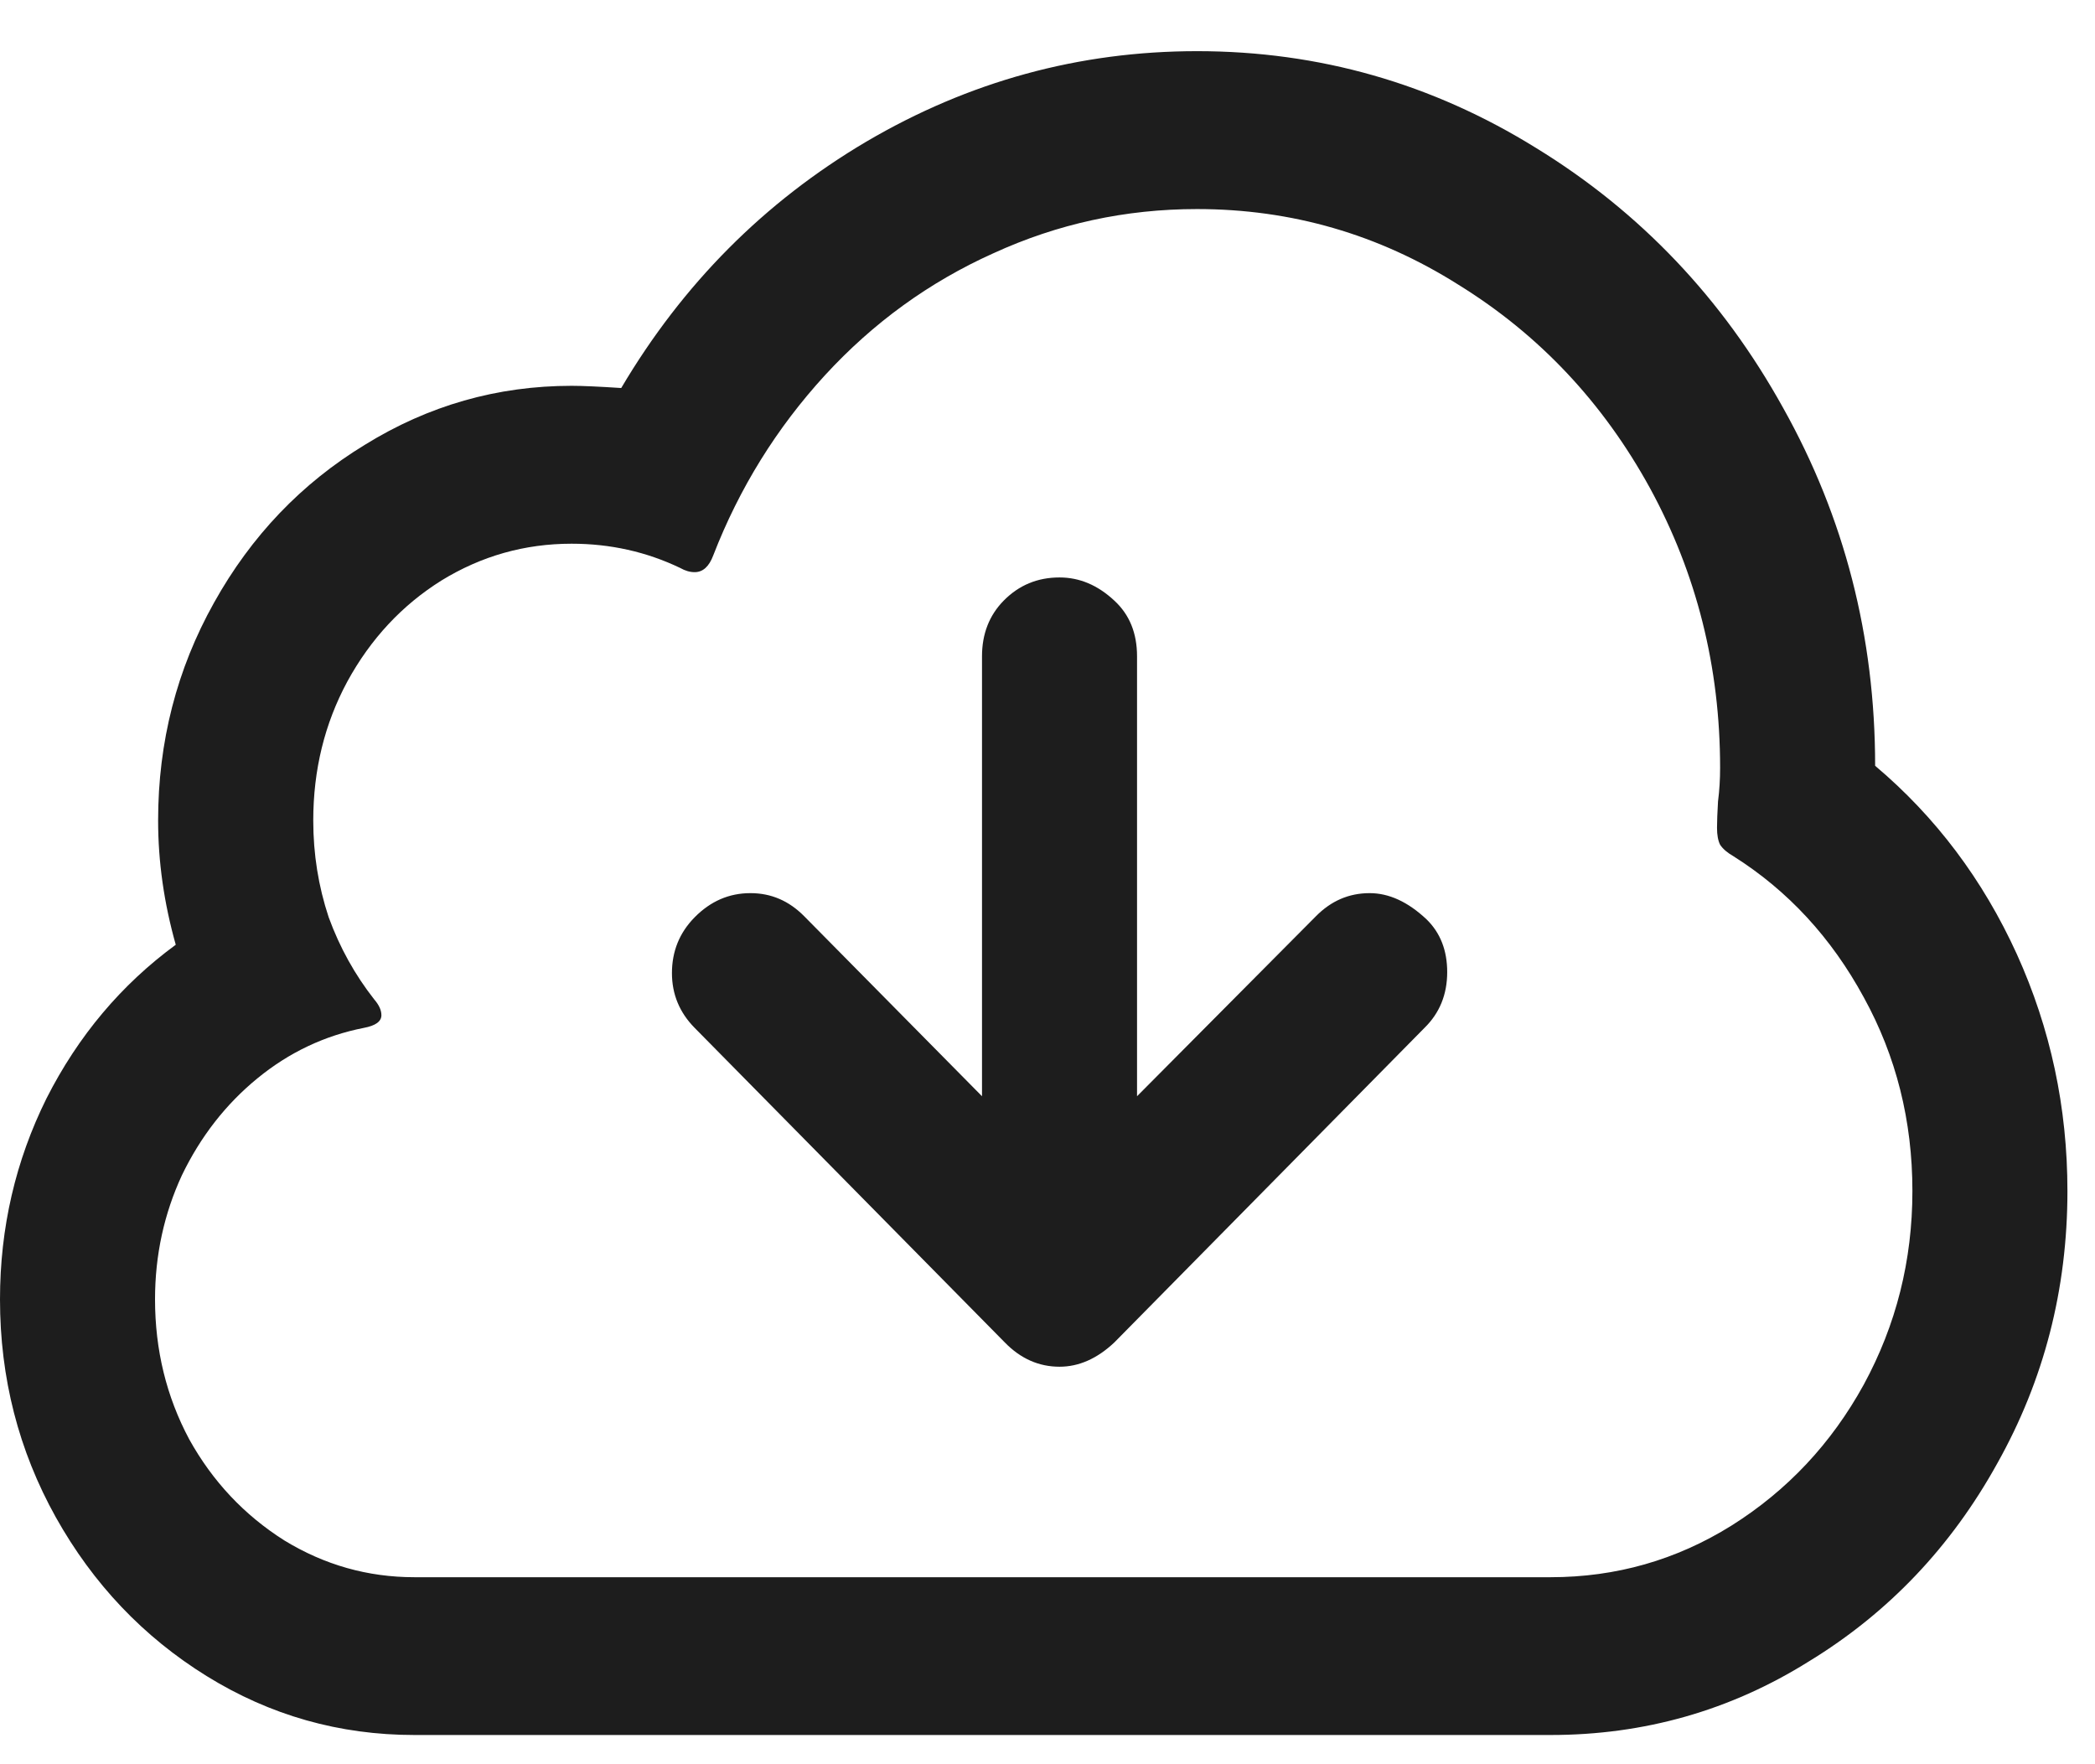 <svg xmlns="http://www.w3.org/2000/svg" width="19" height="16" viewBox="0 0 19 16" fill="#1d1d1d" class="nav-download__icon svg-replaced" shape-rendering="geometricPrecision">
<path d="M3.759 15.735C3.078 15.735 2.45 15.557 1.875 15.201C1.3 14.845 0.844 14.364 0.506 13.76C0.169 13.155 0 12.497 0 11.784C0 11.135 0.141 10.527 0.422 9.961C0.709 9.395 1.1 8.93 1.594 8.568C1.488 8.192 1.434 7.817 1.434 7.441C1.434 6.729 1.603 6.07 1.941 5.466C2.278 4.861 2.734 4.384 3.309 4.034C3.884 3.678 4.509 3.499 5.184 3.499C5.284 3.499 5.434 3.506 5.634 3.519C6.191 2.577 6.931 1.832 7.856 1.285C8.787 0.738 9.787 0.464 10.856 0.464C11.963 0.464 12.988 0.757 13.931 1.342C14.875 1.921 15.622 2.707 16.172 3.7C16.728 4.693 17.006 5.774 17.006 6.945C17.556 7.409 17.984 7.979 18.291 8.653C18.597 9.328 18.75 10.044 18.75 10.801C18.75 11.692 18.538 12.516 18.113 13.273C17.694 14.03 17.125 14.628 16.406 15.067C15.694 15.513 14.912 15.735 14.062 15.735H3.759ZM14.062 14.304C14.656 14.304 15.203 14.148 15.703 13.836C16.209 13.518 16.609 13.092 16.903 12.557C17.197 12.016 17.344 11.431 17.344 10.801C17.344 10.165 17.197 9.579 16.903 9.045C16.609 8.504 16.216 8.078 15.722 7.766C15.666 7.734 15.625 7.699 15.6 7.661C15.581 7.623 15.572 7.572 15.572 7.508C15.572 7.451 15.575 7.371 15.581 7.269C15.594 7.168 15.6 7.066 15.6 6.964C15.6 6.048 15.387 5.202 14.963 4.425C14.537 3.649 13.959 3.035 13.228 2.583C12.503 2.125 11.713 1.896 10.856 1.896C10.206 1.896 9.591 2.03 9.009 2.297C8.428 2.558 7.919 2.927 7.481 3.404C7.044 3.881 6.706 4.425 6.469 5.036C6.431 5.138 6.375 5.189 6.3 5.189C6.256 5.189 6.213 5.176 6.169 5.151C5.862 5.004 5.534 4.931 5.184 4.931C4.759 4.931 4.366 5.042 4.003 5.265C3.647 5.488 3.362 5.793 3.15 6.181C2.944 6.563 2.841 6.983 2.841 7.441C2.841 7.747 2.888 8.039 2.981 8.319C3.081 8.593 3.219 8.841 3.394 9.064C3.438 9.115 3.459 9.162 3.459 9.207C3.459 9.264 3.406 9.302 3.3 9.322C2.944 9.392 2.622 9.544 2.334 9.78C2.047 10.015 1.819 10.308 1.65 10.658C1.488 11.008 1.406 11.383 1.406 11.784C1.406 12.242 1.509 12.665 1.716 13.053C1.928 13.435 2.216 13.741 2.578 13.97C2.941 14.192 3.334 14.304 3.759 14.304H14.062ZM9.609 12.395C9.422 12.395 9.256 12.322 9.113 12.175L6.3 9.322C6.162 9.182 6.094 9.016 6.094 8.825C6.094 8.628 6.162 8.459 6.3 8.319C6.444 8.173 6.612 8.1 6.806 8.1C6.994 8.1 7.156 8.17 7.294 8.31L8.906 9.942V5.952C8.906 5.749 8.972 5.58 9.103 5.447C9.241 5.307 9.409 5.237 9.609 5.237C9.791 5.237 9.956 5.307 10.106 5.447C10.244 5.574 10.312 5.742 10.312 5.952V9.942L11.934 8.31C12.072 8.17 12.234 8.1 12.422 8.1C12.597 8.1 12.769 8.179 12.938 8.338C13.062 8.459 13.125 8.618 13.125 8.816C13.125 9.019 13.056 9.188 12.919 9.322L10.106 12.175C9.95 12.322 9.784 12.395 9.609 12.395Z" fill="#1d1d1d"></path>
</svg>